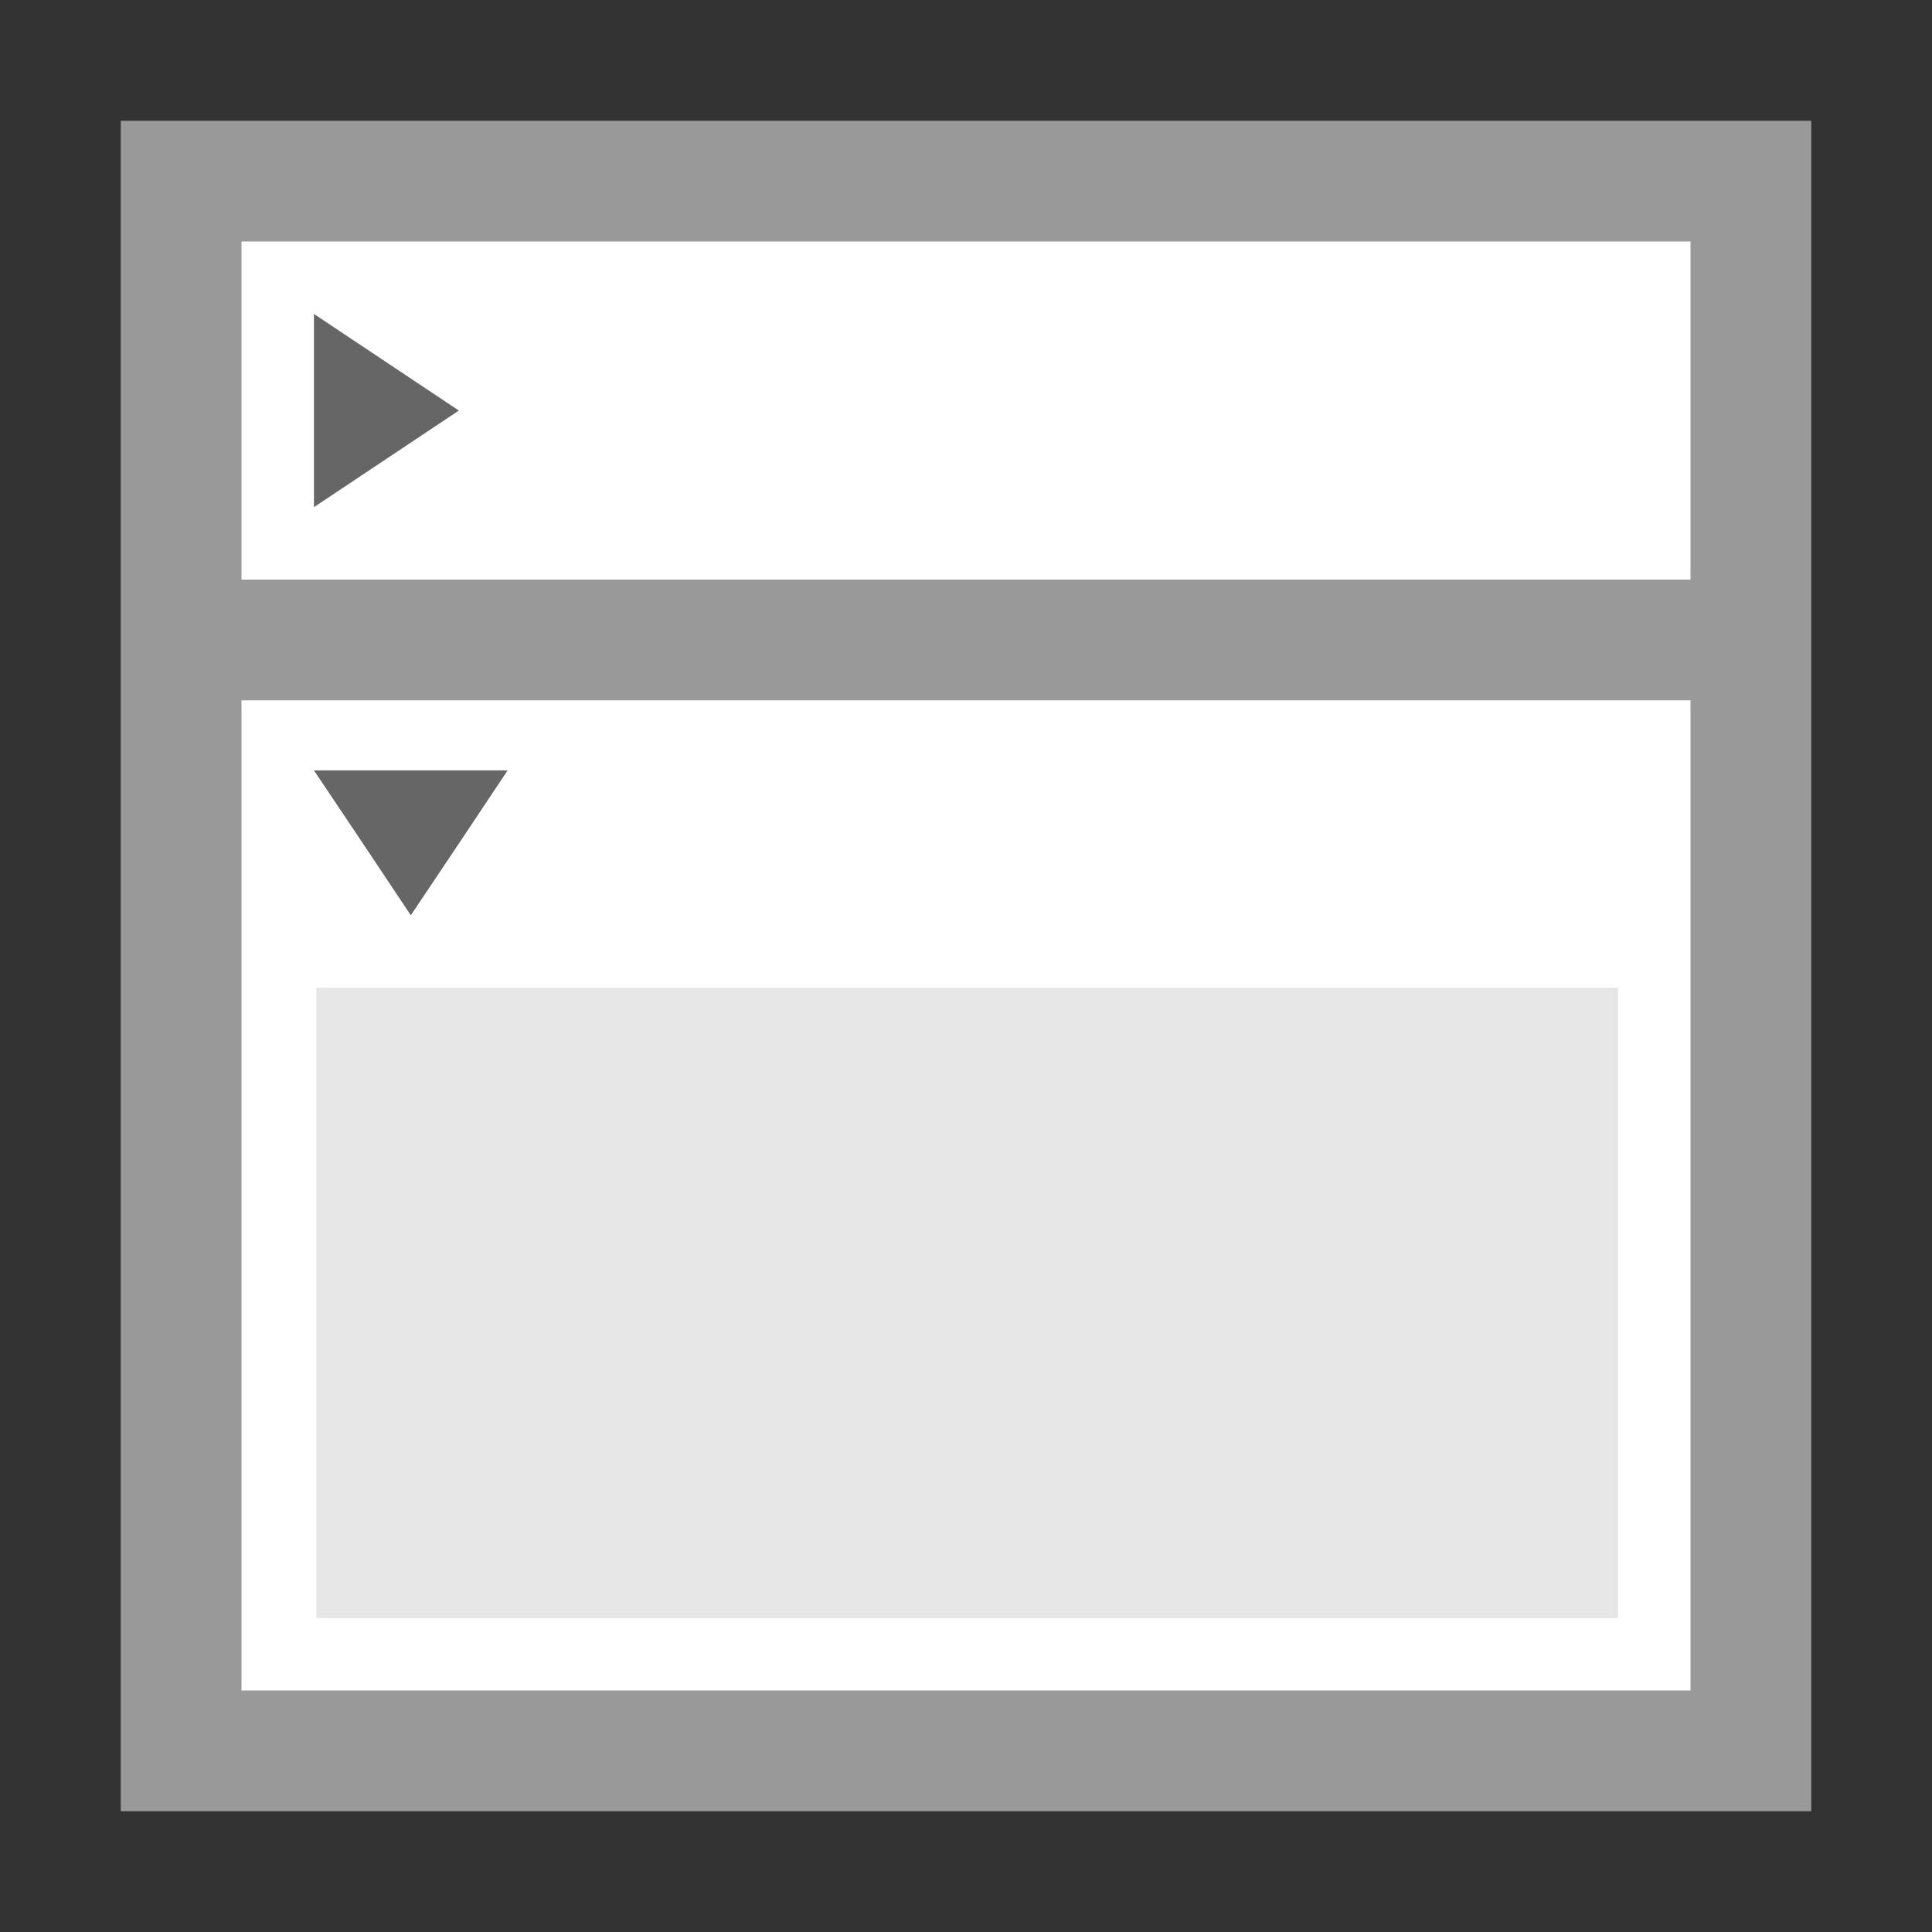 <?xml version="1.0" encoding="utf-8"?>
<!-- Generator: Adobe Illustrator 18.1.1, SVG Export Plug-In . SVG Version: 6.00 Build 0)  -->
<svg version="1.1" id="Ebene_1" xmlns="http://www.w3.org/2000/svg" xmlns:xlink="http://www.w3.org/1999/xlink" x="0px" y="0px"
	 viewBox="240 0 800 800" enable-background="new 240 0 800 800" xml:space="preserve">
<rect x="240" y="0" width="800" height="800" fill="#333333" stroke="none"/>
<rect x="290" y="50" fill="#999999" width="700" height="700"/>
<path fill="#FFFFFF" d="M340,100h600v140H340V100z"/>
<polygon fill="#666666" points="370,170 370,130 400,150 430,170 400,190 370,210 "/>
<path fill="#FFFFFF" d="M340,290h600v410H340V290z"/>
<polygon fill="#666666" points="410.1,319 450.2,319 430.2,349 410.1,379 390.1,349 370,319 "/>
<path fill="#E6E6E6" d="M371,409h539v261H371V409z"/>
</svg>
